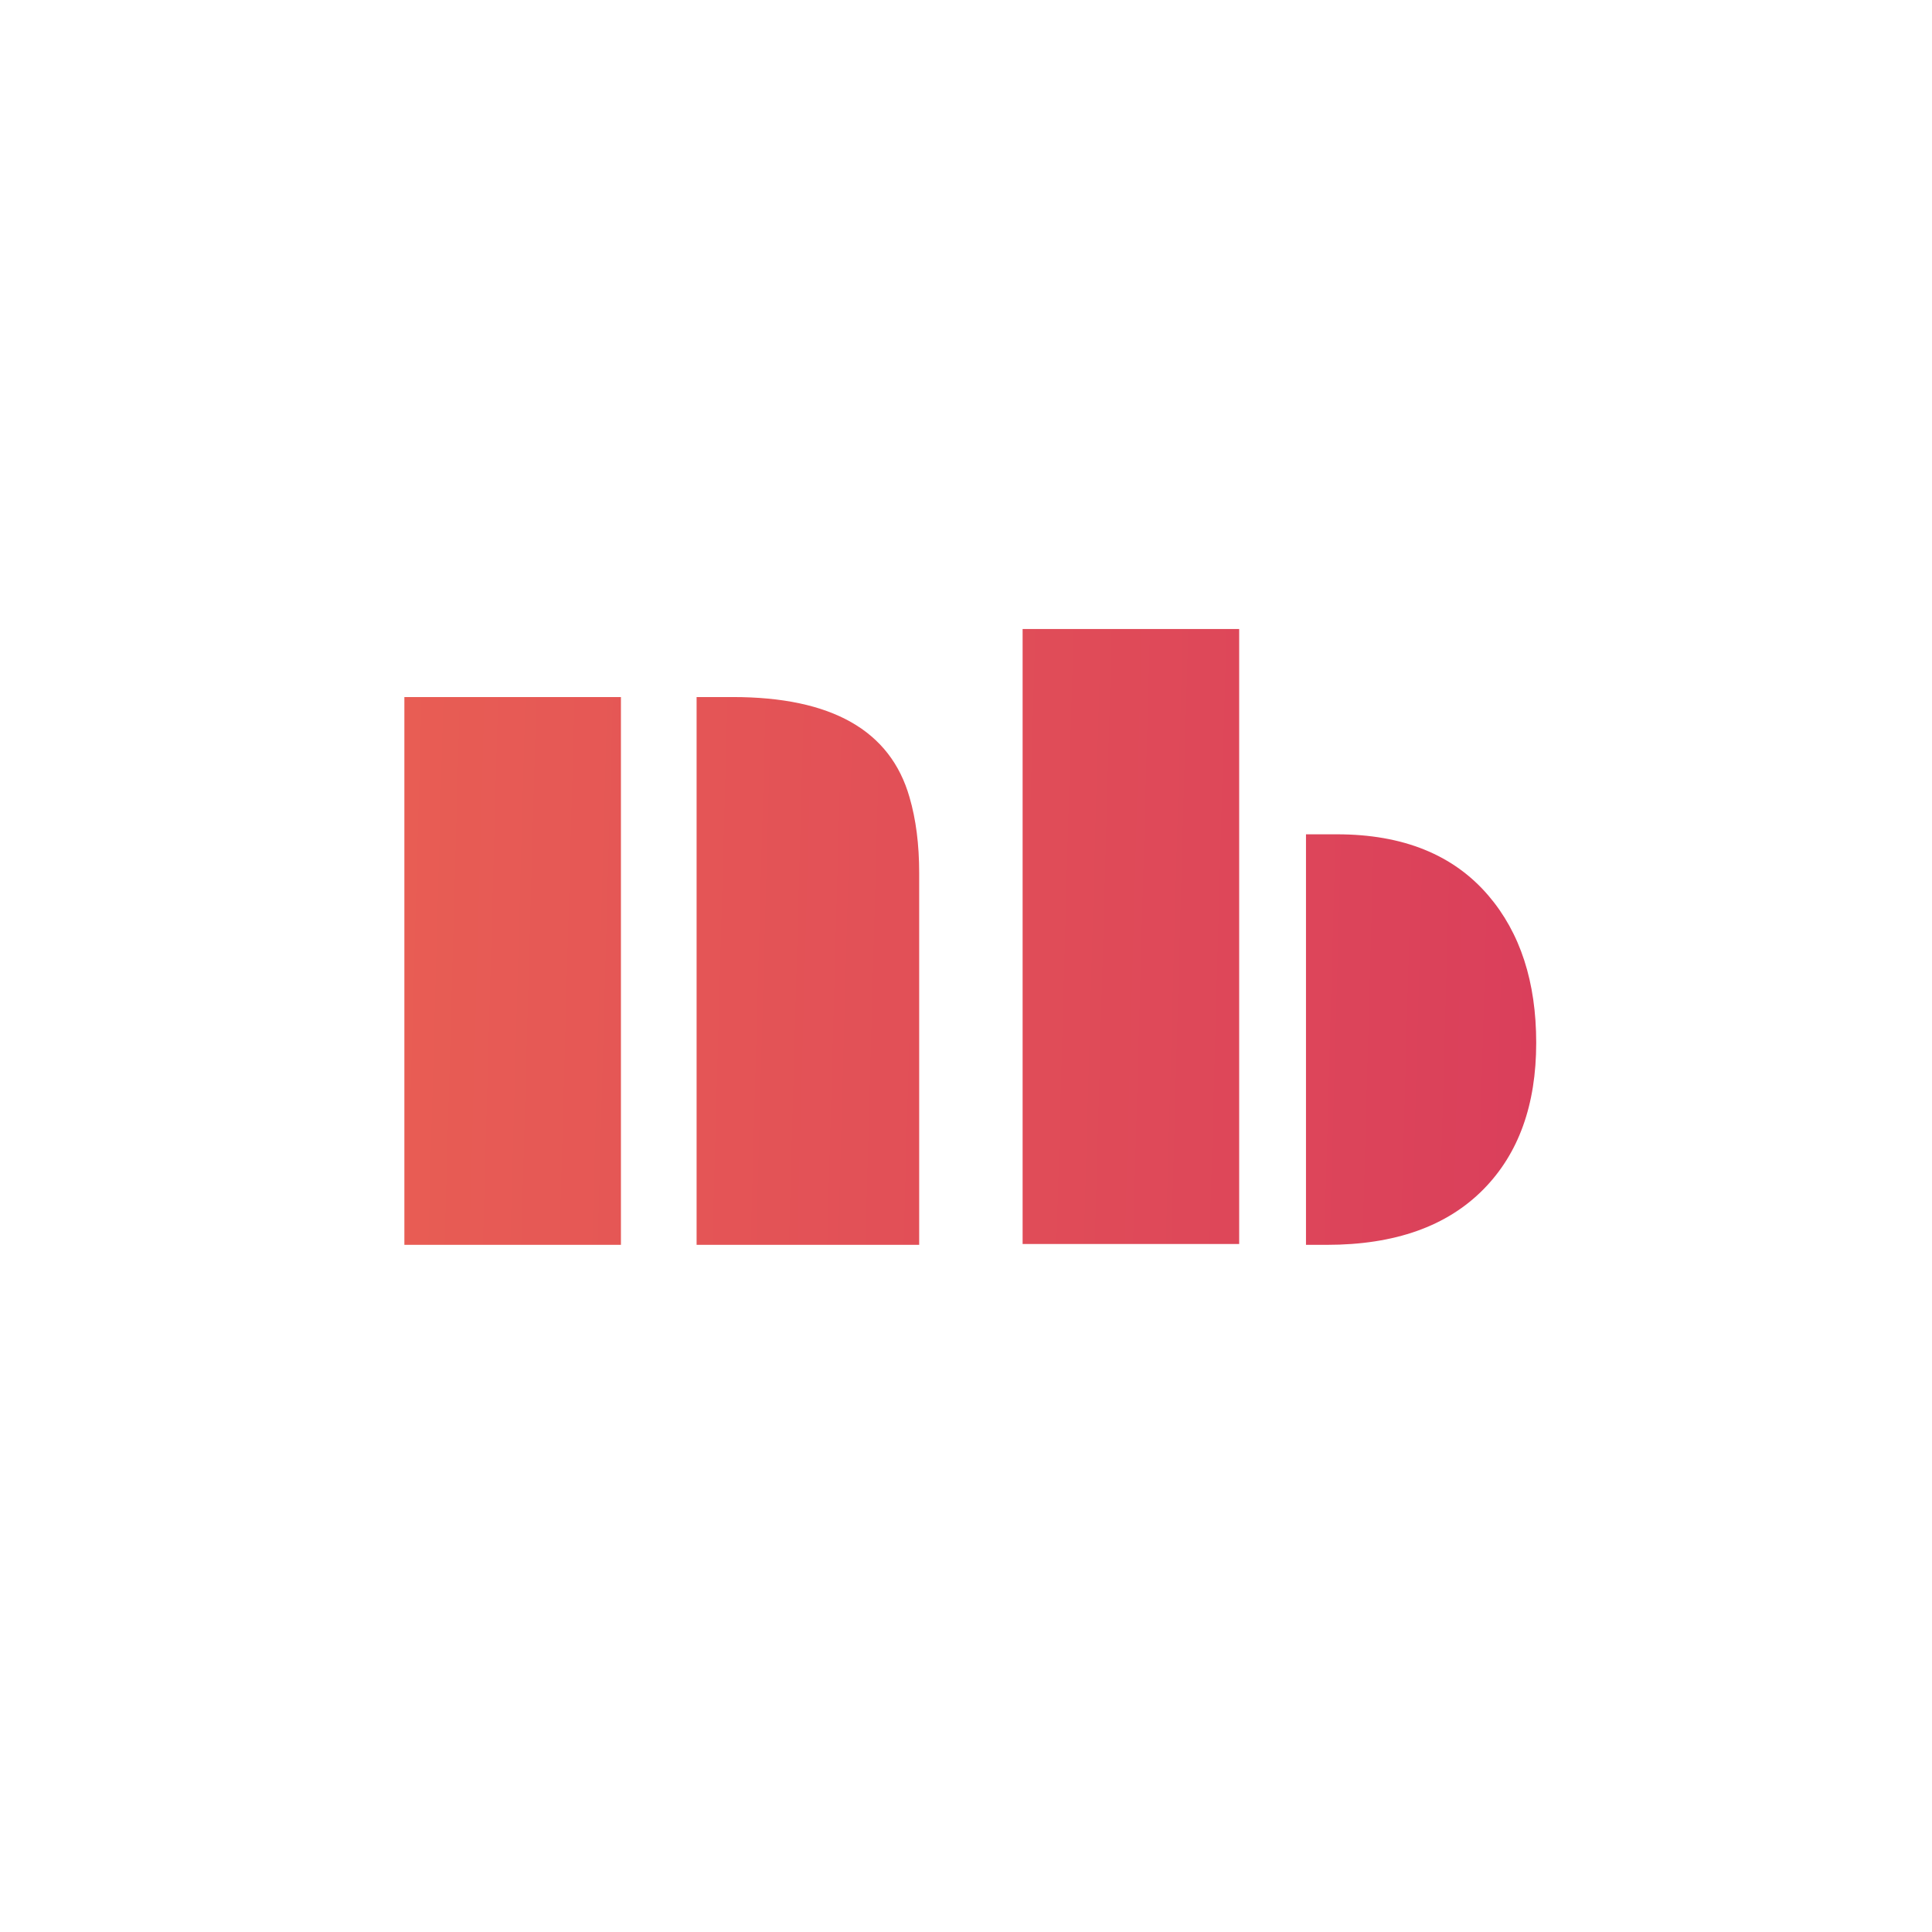 <svg width="43" height="43" viewBox="0 0 43 43" fill="none" xmlns="http://www.w3.org/2000/svg">
<path d="M15.504 15.514H16.31C18.508 15.514 19.819 16.258 20.243 17.745C20.386 18.234 20.458 18.796 20.458 19.429V27.706H15.504V15.514ZM9 15.514H13.82V27.706H9V15.514Z" fill="url(#paint0_linear)"/>
<path d="M22.76 14H27.58V27.688H22.76V14ZM29.067 18.569H29.756C31.226 18.569 32.348 19.023 33.125 19.93C33.836 20.761 34.191 21.854 34.191 23.209C34.191 24.589 33.8 25.676 33.017 26.47C32.205 27.294 31.044 27.706 29.532 27.706H29.067V18.569Z" fill="url(#paint1_linear)"/>
<defs>
<linearGradient id="paint0_linear" x1="9" y1="14" x2="34.512" y2="14.706" gradientUnits="userSpaceOnUse">
<stop stop-color="#E85D54"/>
<stop offset="1" stop-color="#DA3F5B"/>
</linearGradient>
<linearGradient id="paint1_linear" x1="9" y1="14" x2="34.512" y2="14.706" gradientUnits="userSpaceOnUse">
<stop stop-color="#E85D54"/>
<stop offset="1" stop-color="#DA3F5B"/>
</linearGradient>
</defs>
</svg>
